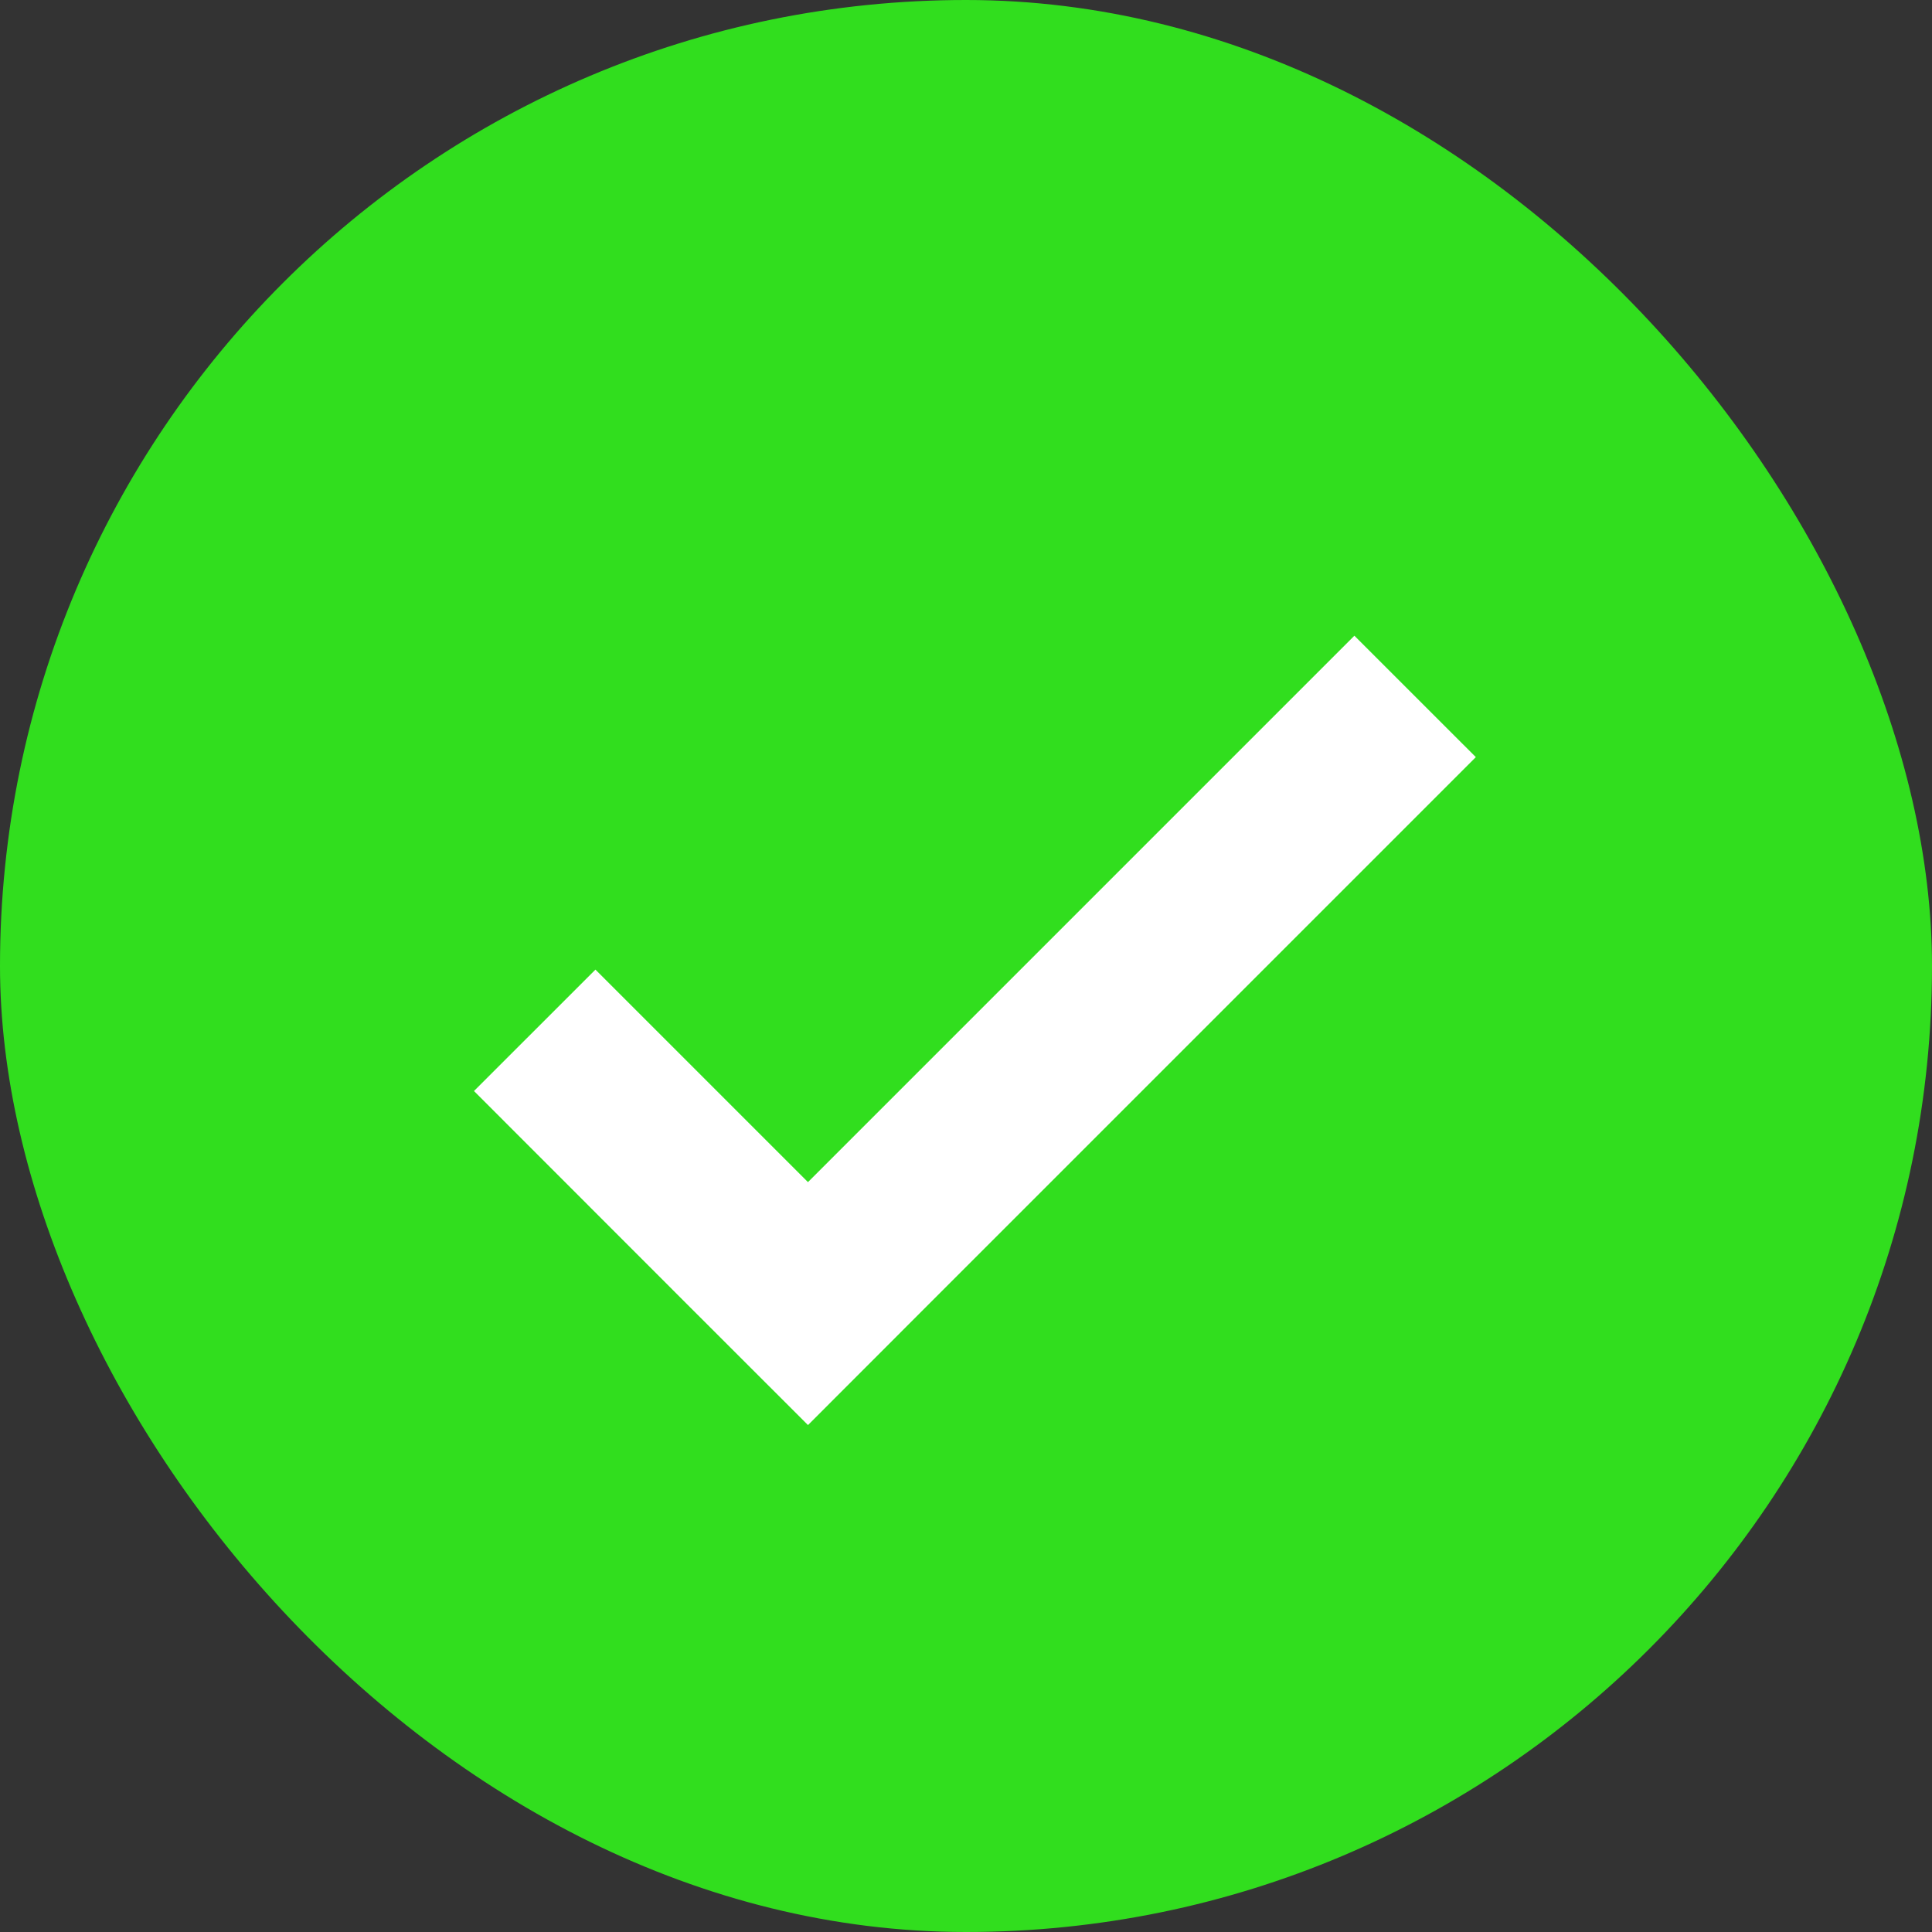 <svg id="icon_toast_success" xmlns="http://www.w3.org/2000/svg" width="45" height="45" viewBox="0 0 45 45">
  <rect x="0" y="0" width="45" height="45" fill="#333333" stroke="none"/>
  <rect id="Rectangle_1980" data-name="Rectangle 1980" width="45" height="45" rx="22.5" fill="#31de1e"/>
  <g id="Group_4660" data-name="Group 4660" transform="translate(11.04 14.807)">
    <path id="Union_124" data-name="Union 124"
          d="M7.778,18.384h0L4.949,15.557h0L0,10.605,2.829,7.777l4.95,4.95L20.506,0l2.829,2.828L10.607,15.556h0L7.78,18.385Z"
          fill="#fff"/>
  </g>
</svg>
